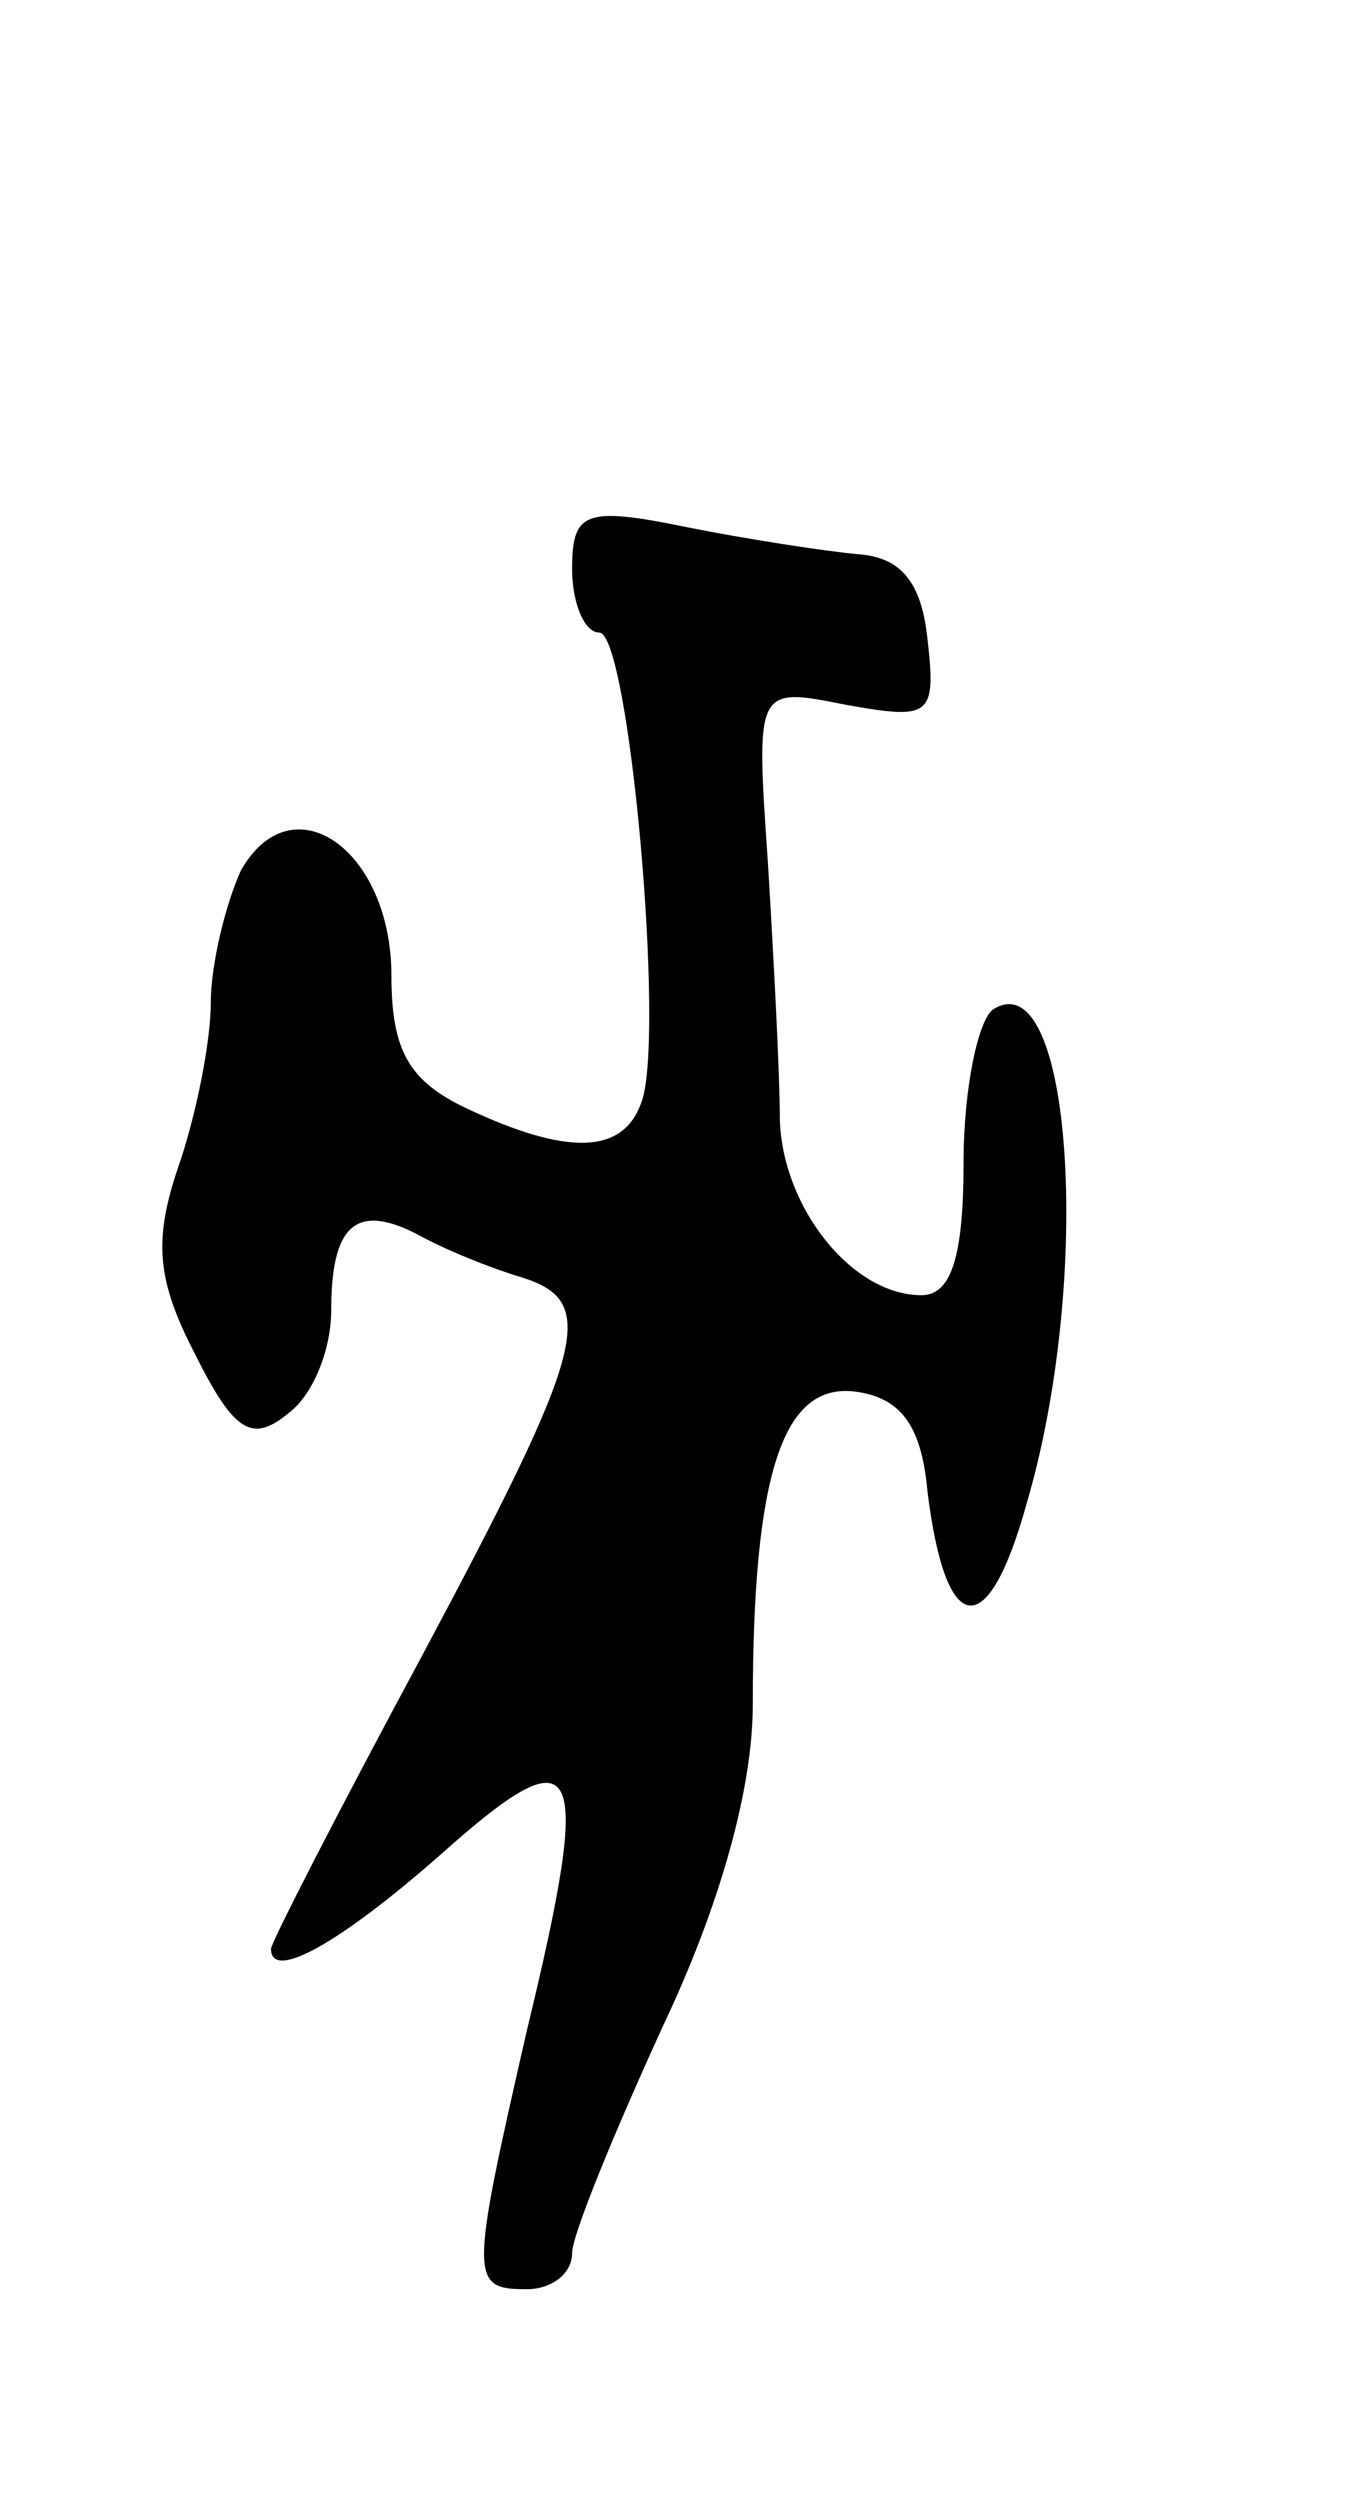 <svg version="1.0" xmlns="http://www.w3.org/2000/svg"
 width="45pt" height="83pt" viewBox="0 0 45 83"
 preserveAspectRatio="xMidYMid meet">
<g transform="translate(0,83) scale(0.1,-0.1)"
fill="#000000" stroke="none">
<path d="M190 641 c0 -11 4 -21 9 -21 10 0 22 -135 14 -156 -6 -17 -24 -18
-58 -2 -19 9 -25 19 -25 44 0 42 -33 65 -50 35 -5 -11 -10 -31 -10 -44 0 -13
-5 -38 -11 -55 -8 -24 -7 -37 6 -62 13 -26 19 -29 31 -19 8 6 14 21 14 34 0
28 8 36 29 25 9 -5 24 -11 34 -14 26 -8 22 -23 -33 -126 -28 -52 -50 -95 -50
-97 0 -11 23 2 56 31 47 42 51 33 29 -58 -19 -83 -19 -86 0 -86 8 0 15 5 15
12 0 6 14 40 30 75 19 40 30 79 30 107 0 77 10 107 34 104 15 -2 22 -11 24
-33 6 -49 20 -51 33 -4 22 75 15 180 -11 164 -5 -3 -10 -26 -10 -51 0 -31 -4
-44 -14 -44 -23 0 -46 29 -47 58 0 15 -2 53 -4 86 -4 58 -4 58 26 52 28 -5 30
-4 27 22 -2 19 -9 27 -23 28 -11 1 -37 5 -57 9 -34 7 -38 5 -38 -14z"/>
</g>
</svg>
